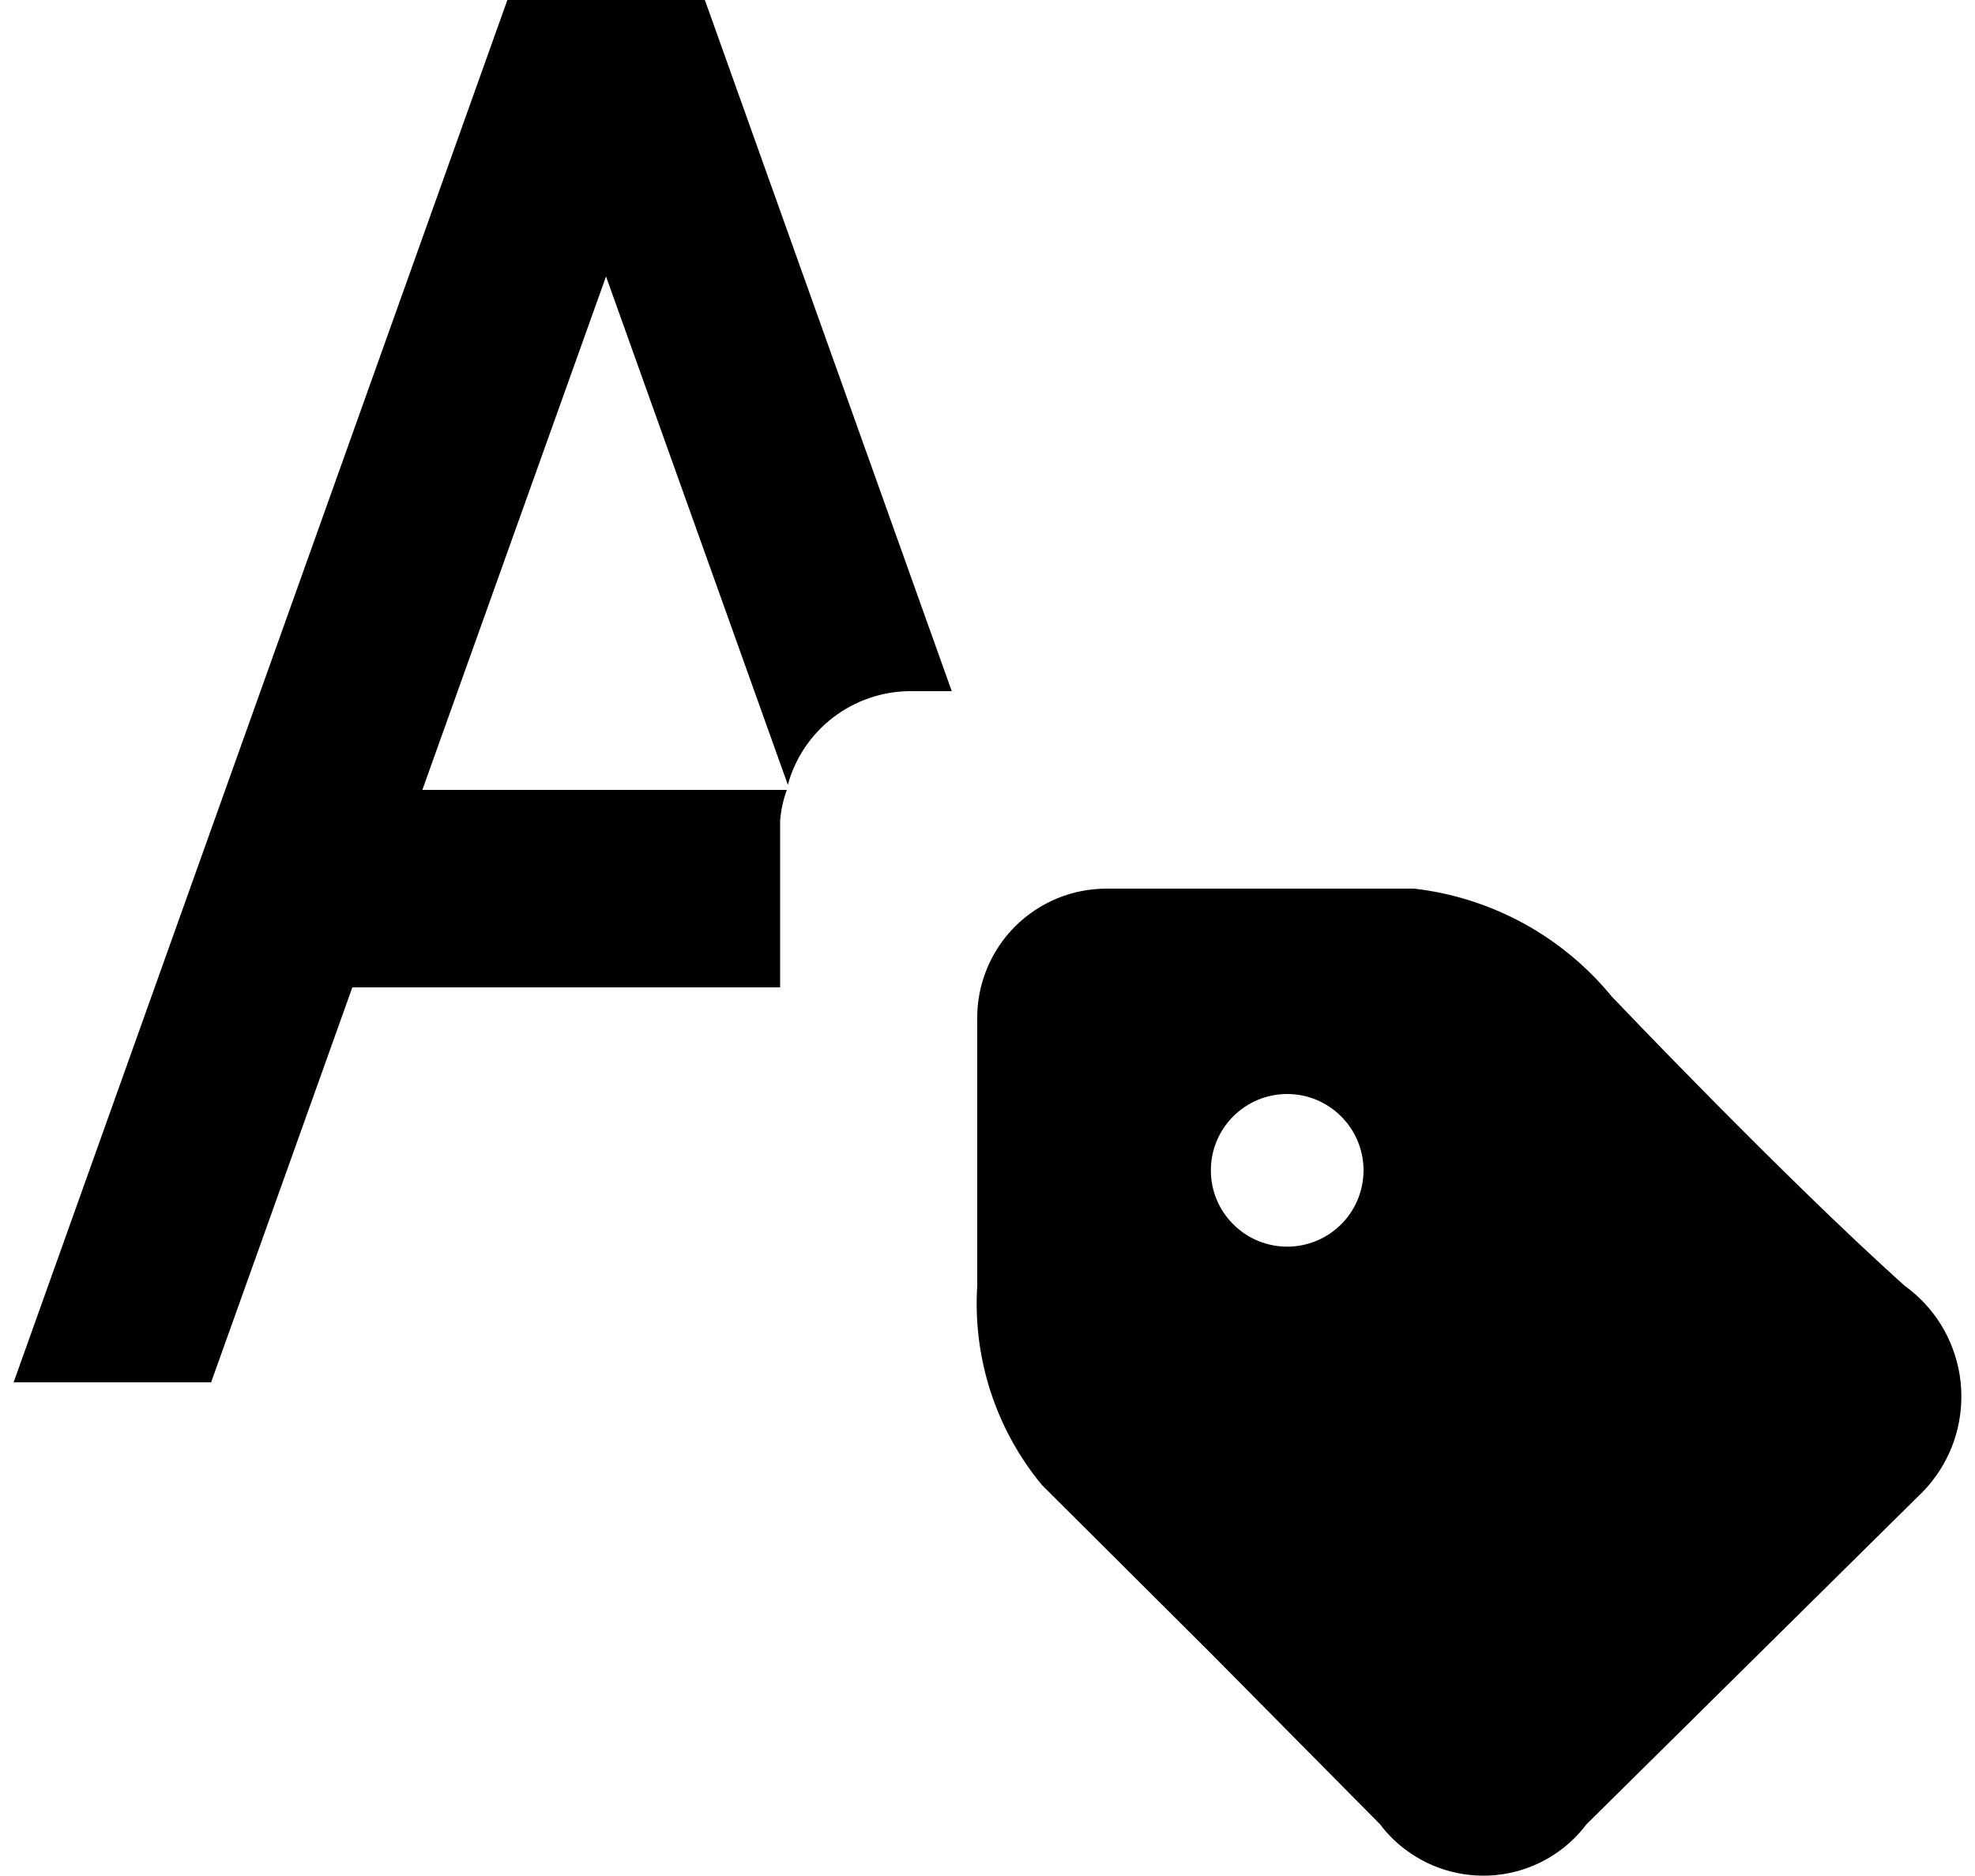 <svg width="20" height="19" viewBox="0 0 20 19" fill="none" xmlns="http://www.w3.org/2000/svg">
<path d="M7.9 8.313C7.908 8.206 7.931 8.101 7.968 8H4.277L6.137 2.8L7.978 7.948C8.052 7.677 8.213 7.438 8.436 7.267C8.659 7.096 8.931 7.002 9.212 7H9.638L7.138 0H5.138L0.138 14H2.138L3.568 10H7.9V8.313ZM10.551 15.04C10.084 14.475 9.85 13.754 9.896 13.022V10.312C9.895 10.14 9.929 9.969 9.995 9.809C10.061 9.65 10.157 9.505 10.279 9.383C10.401 9.261 10.546 9.165 10.705 9.099C10.864 9.033 11.035 9 11.208 9H14.321C15.104 9.091 15.821 9.482 16.321 10.092C16.321 10.092 18.049 11.91 19.285 13.02C19.433 13.126 19.558 13.26 19.654 13.414C19.75 13.569 19.814 13.74 19.844 13.92C19.873 14.099 19.867 14.282 19.826 14.459C19.785 14.636 19.709 14.803 19.603 14.951C19.547 15.029 19.483 15.101 19.413 15.166L16.066 18.476C15.857 18.753 15.547 18.936 15.203 18.984C14.86 19.032 14.511 18.942 14.234 18.734C14.136 18.661 14.049 18.575 13.976 18.477L12.266 16.749L10.551 15.04ZM13.031 11.08C12.826 11.081 12.63 11.163 12.486 11.309C12.342 11.454 12.261 11.65 12.262 11.855C12.262 12.06 12.344 12.256 12.489 12.4C12.634 12.545 12.83 12.626 13.035 12.626C13.239 12.626 13.436 12.545 13.581 12.4C13.726 12.256 13.807 12.06 13.808 11.855C13.808 11.65 13.728 11.454 13.583 11.309C13.439 11.163 13.243 11.081 13.039 11.08H13.031Z" fill="black"/>
</svg>
